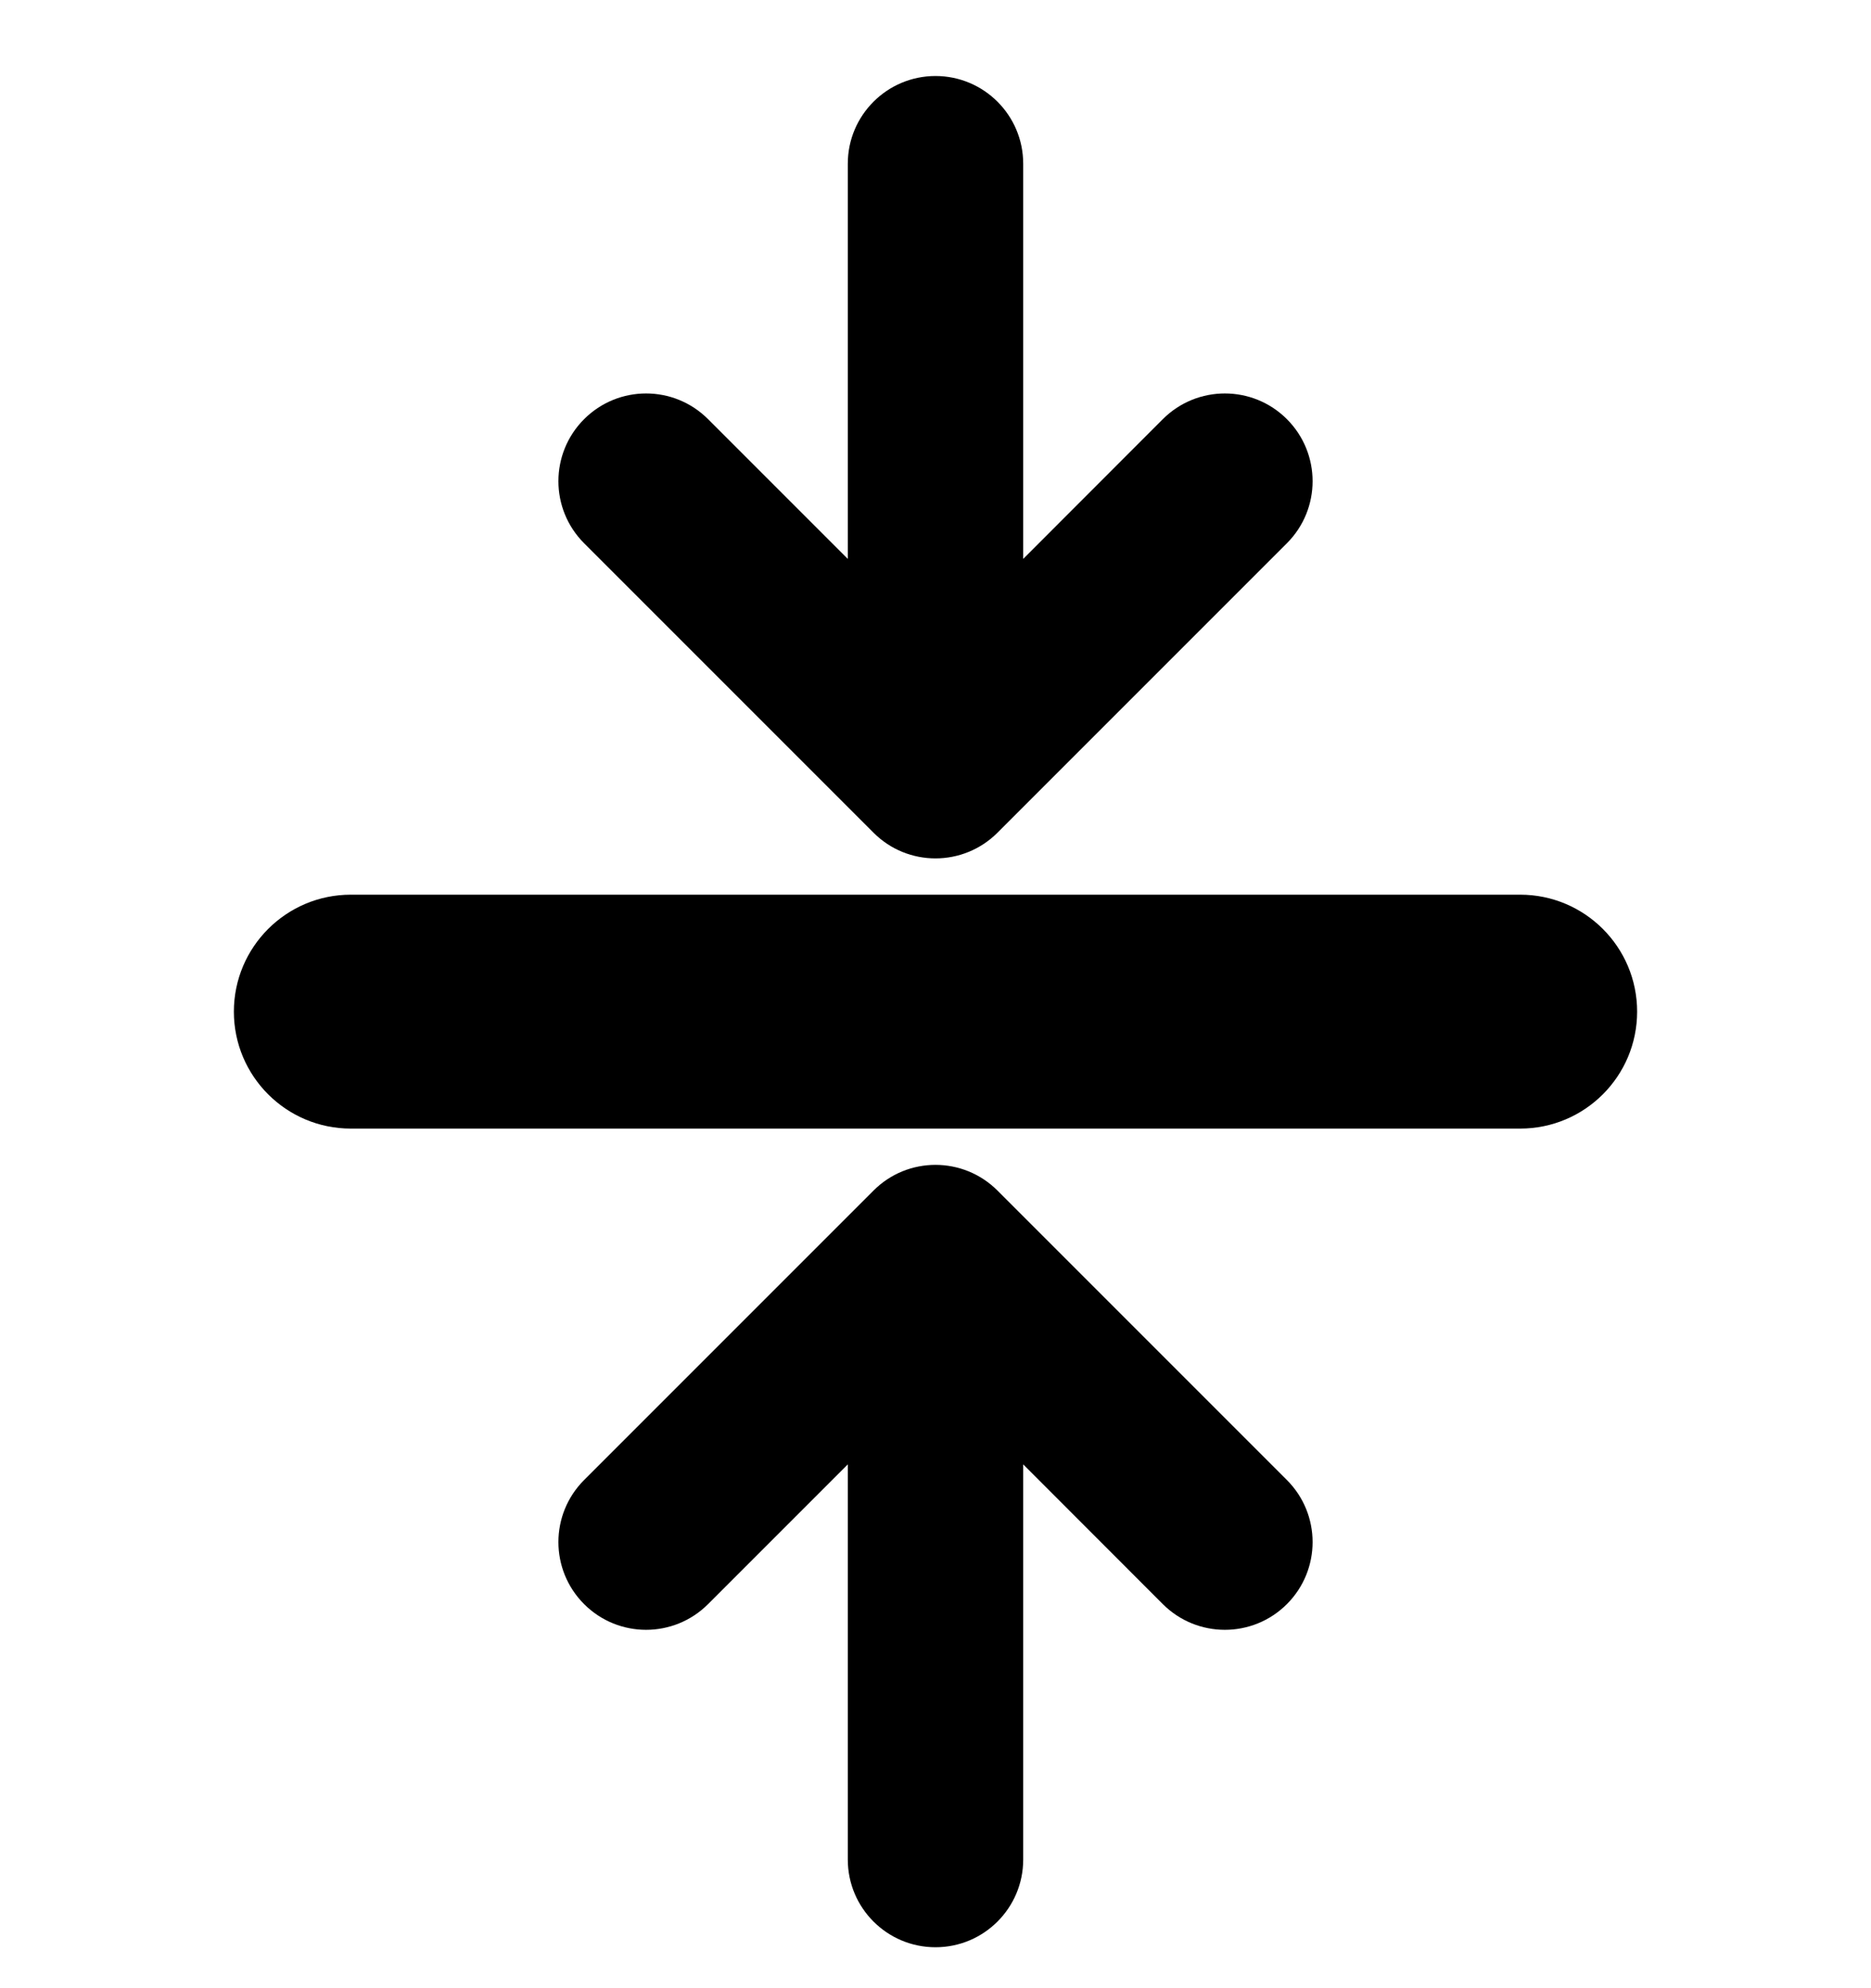 <svg width="16" height="17" viewBox="0 0 16 17" shape-rendering="geometricPrecision" xmlns="http://www.w3.org/2000/svg" xmlns:xlink="http://www.w3.org/1999/xlink"><g><path d="M0 0L16 0L16 16L0 16L0 0Z" shape-rendering="geometricPrecision" fill="#000000" fill-opacity="0" style="fill-rule:evenodd" transform="matrix(1 0 0 1 0 0.65)"></path><path d="M0 1C0 0.448 0.448 0 1 0L11 0C11.552 0 12 0.448 12 1L12 1C12 1.552 11.552 2 11 2L1 2C0.448 2 0 1.552 0 1L0 1Z" shape-rendering="geometricPrecision" fill="#000000" style="fill-rule:evenodd" transform="matrix(1 0 0 1 2 7.65)"></path><path d="M3.225 0C2.811 0 2.475 0.336 2.475 0.75L2.475 4.129L1.28 2.934C0.987 2.641 0.513 2.641 0.22 2.934C-0.073 3.227 -0.073 3.702 0.22 3.995L2.695 6.47C2.987 6.763 3.462 6.763 3.755 6.47L6.23 3.995C6.523 3.702 6.523 3.227 6.23 2.934C5.937 2.641 5.462 2.641 5.169 2.934L3.975 4.129L3.975 0.75C3.975 0.336 3.639 0 3.225 0Z" shape-rendering="geometricPrecision" fill="#000000" style="fill-rule:evenodd" transform="matrix(1 0 0 1 4.775 0.65)"></path><path d="M3.225 0C2.811 0 2.475 0.336 2.475 0.75L2.475 4.129L1.28 2.934C0.987 2.641 0.513 2.641 0.22 2.934C-0.073 3.227 -0.073 3.702 0.22 3.995L2.695 6.47C2.987 6.763 3.462 6.763 3.755 6.47L6.23 3.995C6.523 3.702 6.523 3.227 6.23 2.934C5.937 2.641 5.462 2.641 5.169 2.934L3.975 4.129L3.975 0.75C3.975 0.336 3.639 0 3.225 0Z" shape-rendering="geometricPrecision" fill="#000000" style="fill-rule:evenodd" transform="matrix(1 -1.2246467991473532e-16 -1.2246467991473532e-16 -1 4.775 16.65)"></path></g></svg>